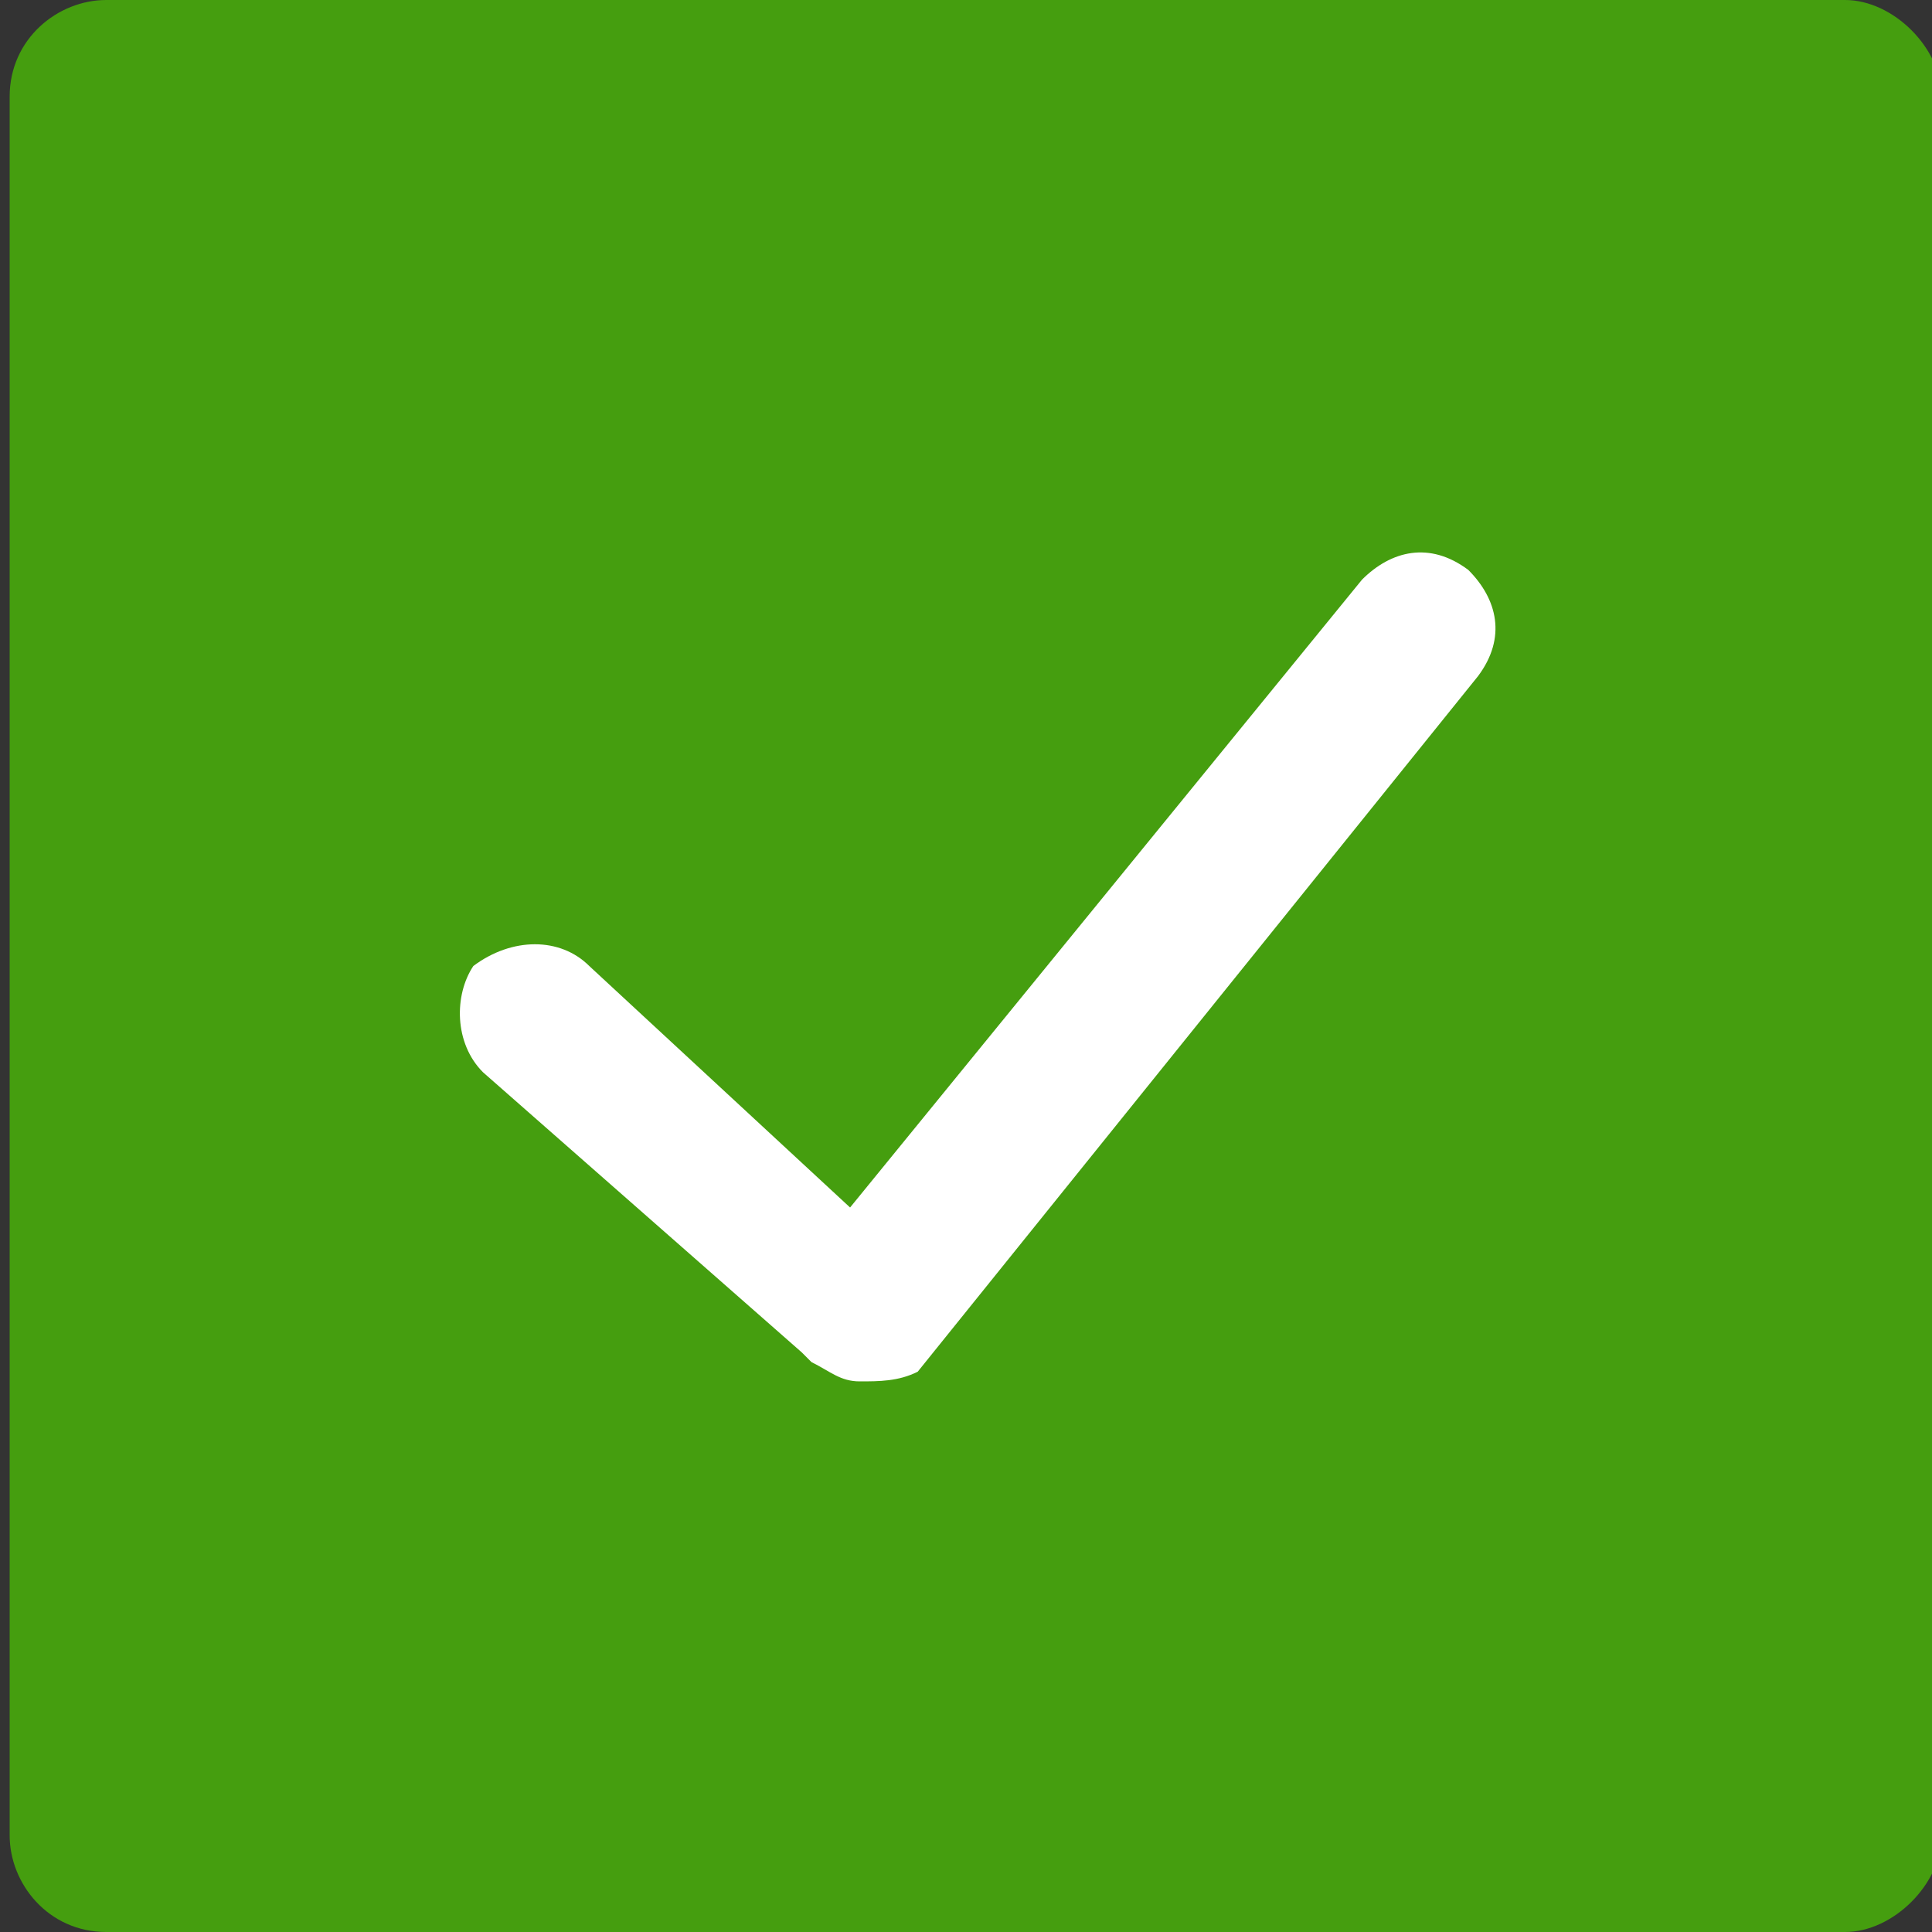 <svg xmlns="http://www.w3.org/2000/svg" viewBox="0 0 20 20"><rect x="0" y="0" width="20" height="20" fill="#333333" stroke="none"/><path fill="#459E0F" d="M20.1 19c0 .5-.5 1-1 1h-18c-.6 0-1-.5-1-1V1c0-.6.5-1 1-1h18c.5 0 1 .5 1 1v18z"/><path fill="#FFF" d="M8.9 14.3c-.2 0-.3-.1-.5-.2l-.1-.1L5 11.1c-.3-.3-.3-.8-.1-1.1.4-.3.9-.3 1.2 0l2.7 2.5L14.1 6c.3-.3.7-.4 1.1-.1.3.3.4.7.1 1.1l-5.8 7.2c-.2.1-.4.1-.6.1z"/></svg>